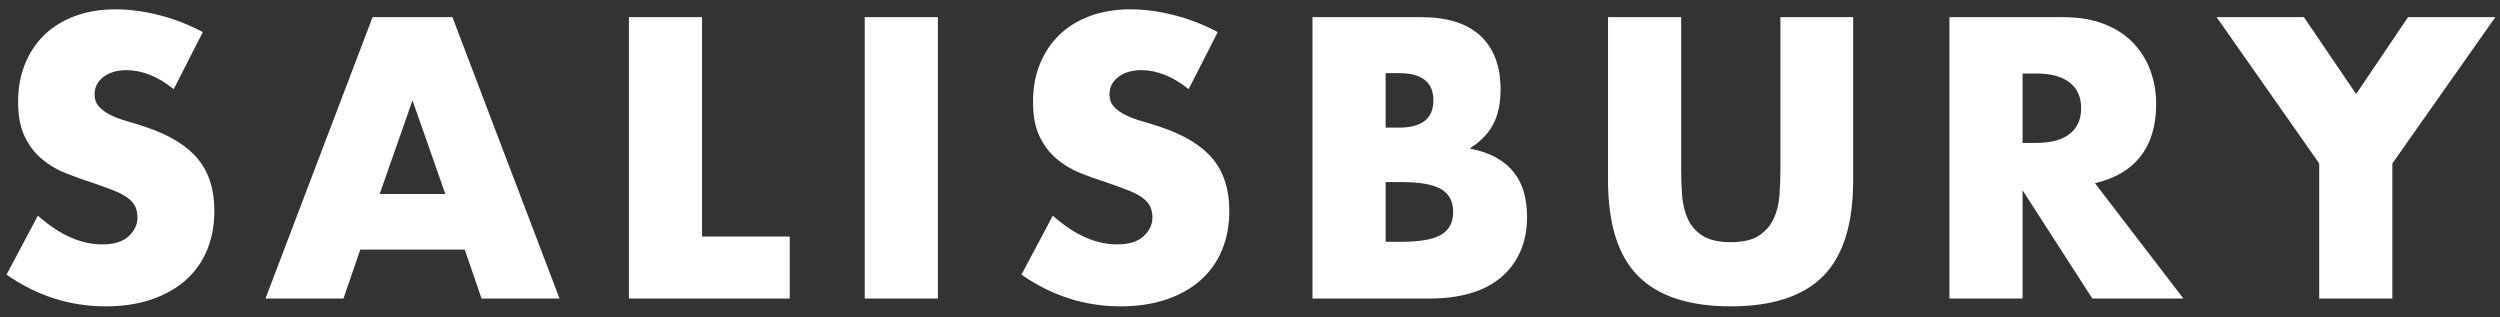 <svg xmlns="http://www.w3.org/2000/svg" width="134" height="17" viewBox="0 0 134 17">
  <rect x="0" y="0" width="134" height="17" fill="#333333" stroke="none"/>
  <path fill="#FFF" fill-rule="evenodd" d="M132.31,10.78 C131.883,10.433 131.457,10.177 131.03,10.01 C130.603,9.843 130.19,9.76 129.79,9.76 C129.283,9.76 128.87,9.88 128.55,10.12 C128.23,10.36 128.07,10.673 128.07,11.06 C128.07,11.327 128.15,11.547 128.31,11.72 C128.47,11.893 128.68,12.043 128.94,12.17 C129.2,12.297 129.493,12.407 129.82,12.5 C130.147,12.593 130.47,12.693 130.79,12.8 C132.07,13.227 133.007,13.797 133.6,14.51 C134.193,15.223 134.49,16.153 134.49,17.3 C134.49,18.073 134.36,18.773 134.1,19.4 C133.84,20.027 133.46,20.563 132.96,21.01 C132.46,21.457 131.847,21.803 131.12,22.05 C130.393,22.297 129.57,22.42 128.65,22.42 C126.743,22.42 124.977,21.853 123.35,20.72 L125.03,17.56 C125.617,18.08 126.197,18.467 126.77,18.72 C127.343,18.973 127.91,19.1 128.47,19.1 C129.11,19.1 129.587,18.953 129.9,18.66 C130.213,18.367 130.37,18.033 130.37,17.66 C130.37,17.433 130.33,17.237 130.25,17.07 C130.17,16.903 130.037,16.75 129.85,16.61 C129.663,16.47 129.42,16.34 129.12,16.22 C128.82,16.1 128.457,15.967 128.03,15.82 C127.523,15.66 127.027,15.483 126.54,15.29 C126.053,15.097 125.62,14.84 125.24,14.52 C124.86,14.2 124.553,13.797 124.32,13.31 C124.087,12.823 123.97,12.207 123.97,11.46 C123.97,10.713 124.093,10.037 124.34,9.43 C124.587,8.823 124.933,8.303 125.38,7.87 C125.827,7.437 126.373,7.1 127.02,6.86 C127.667,6.62 128.39,6.5 129.19,6.5 C129.937,6.5 130.717,6.603 131.53,6.81 C132.343,7.017 133.123,7.32 133.87,7.72 L132.31,10.78 Z M146.87,16.4 L145.11,11.38 L143.35,16.4 L146.87,16.4 Z M147.91,19.38 L142.31,19.38 L141.41,22 L137.23,22 L142.97,6.92 L147.25,6.92 L152.99,22 L148.81,22 L147.91,19.38 Z M160.63,6.92 L160.63,18.68 L165.33,18.68 L165.33,22 L156.71,22 L156.71,6.92 L160.63,6.92 Z M173.27,6.92 L173.27,22 L169.35,22 L169.35,6.92 L173.27,6.92 Z M186.71,10.78 C186.283,10.433 185.857,10.177 185.43,10.01 C185.003,9.843 184.59,9.76 184.19,9.76 C183.683,9.76 183.27,9.88 182.95,10.12 C182.63,10.36 182.47,10.673 182.47,11.06 C182.47,11.327 182.55,11.547 182.71,11.72 C182.87,11.893 183.08,12.043 183.34,12.17 C183.6,12.297 183.893,12.407 184.22,12.5 C184.547,12.593 184.87,12.693 185.19,12.8 C186.47,13.227 187.407,13.797 188,14.51 C188.593,15.223 188.89,16.153 188.89,17.3 C188.89,18.073 188.76,18.773 188.5,19.4 C188.24,20.027 187.86,20.563 187.36,21.01 C186.86,21.457 186.247,21.803 185.52,22.05 C184.793,22.297 183.97,22.42 183.05,22.42 C181.143,22.42 179.377,21.853 177.75,20.72 L179.43,17.56 C180.017,18.08 180.597,18.467 181.17,18.72 C181.743,18.973 182.31,19.1 182.87,19.1 C183.51,19.1 183.987,18.953 184.3,18.66 C184.613,18.367 184.77,18.033 184.77,17.66 C184.77,17.433 184.73,17.237 184.65,17.07 C184.57,16.903 184.437,16.75 184.25,16.61 C184.063,16.47 183.82,16.34 183.52,16.22 C183.22,16.1 182.857,15.967 182.43,15.82 C181.923,15.66 181.427,15.483 180.94,15.29 C180.453,15.097 180.02,14.84 179.64,14.52 C179.26,14.2 178.953,13.797 178.72,13.31 C178.487,12.823 178.37,12.207 178.37,11.46 C178.37,10.713 178.493,10.037 178.74,9.43 C178.987,8.823 179.333,8.303 179.78,7.87 C180.227,7.437 180.773,7.1 181.42,6.86 C182.067,6.62 182.79,6.5 183.59,6.5 C184.337,6.5 185.117,6.603 185.93,6.81 C186.743,7.017 187.523,7.32 188.27,7.72 L186.71,10.78 Z M197.27,18.96 L198.13,18.96 C199.117,18.96 199.823,18.833 200.25,18.58 C200.677,18.327 200.89,17.92 200.89,17.36 C200.89,16.8 200.677,16.393 200.25,16.14 C199.823,15.887 199.117,15.76 198.13,15.76 L197.27,15.76 L197.27,18.96 Z M197.27,12.84 L197.99,12.84 C199.217,12.84 199.83,12.353 199.83,11.38 C199.83,10.407 199.217,9.92 197.99,9.92 L197.27,9.92 L197.27,12.84 Z M193.35,6.92 L199.19,6.92 C200.577,6.92 201.63,7.253 202.35,7.92 C203.07,8.587 203.43,9.547 203.43,10.8 C203.43,11.56 203.293,12.19 203.02,12.69 C202.747,13.19 202.33,13.613 201.77,13.96 C202.33,14.067 202.807,14.23 203.2,14.45 C203.593,14.67 203.913,14.94 204.16,15.26 C204.407,15.58 204.583,15.94 204.69,16.34 C204.797,16.74 204.85,17.167 204.85,17.62 C204.85,18.327 204.727,18.953 204.48,19.5 C204.233,20.047 203.887,20.507 203.44,20.88 C202.993,21.253 202.45,21.533 201.81,21.72 C201.17,21.907 200.45,22 199.65,22 L193.35,22 L193.35,6.92 Z M213.11,6.92 L213.11,15.12 C213.11,15.56 213.127,16.01 213.16,16.47 C213.193,16.93 213.293,17.347 213.46,17.72 C213.627,18.093 213.89,18.397 214.25,18.63 C214.61,18.863 215.117,18.98 215.77,18.98 C216.423,18.98 216.927,18.863 217.28,18.63 C217.633,18.397 217.897,18.093 218.07,17.72 C218.243,17.347 218.347,16.93 218.38,16.47 C218.413,16.01 218.43,15.56 218.43,15.12 L218.43,6.92 L222.33,6.92 L222.33,15.66 C222.33,18.007 221.793,19.72 220.72,20.8 C219.647,21.88 217.997,22.42 215.77,22.42 C213.543,22.42 211.89,21.88 210.81,20.8 C209.73,19.72 209.19,18.007 209.19,15.66 L209.19,6.92 L213.11,6.92 Z M231.41,13.66 L232.15,13.66 C232.923,13.66 233.517,13.5 233.93,13.18 C234.343,12.86 234.55,12.4 234.55,11.8 C234.55,11.2 234.343,10.74 233.93,10.42 C233.517,10.1 232.923,9.94 232.15,9.94 L231.41,9.94 L231.41,13.66 Z M240.03,22 L235.15,22 L231.41,16.2 L231.41,22 L227.49,22 L227.49,6.92 L233.59,6.92 C234.43,6.92 235.163,7.043 235.79,7.29 C236.417,7.537 236.933,7.873 237.34,8.3 C237.747,8.727 238.053,9.22 238.26,9.78 C238.467,10.34 238.57,10.94 238.57,11.58 C238.57,12.727 238.293,13.657 237.74,14.37 C237.187,15.083 236.37,15.567 235.29,15.82 L240.03,22 Z M247.31,14.76 L241.81,6.92 L246.49,6.92 L249.29,11.04 L252.07,6.92 L256.75,6.92 L251.23,14.76 L251.23,22 L247.31,22 L247.31,14.76 Z" transform="translate(-123 -6)"/>
</svg>
